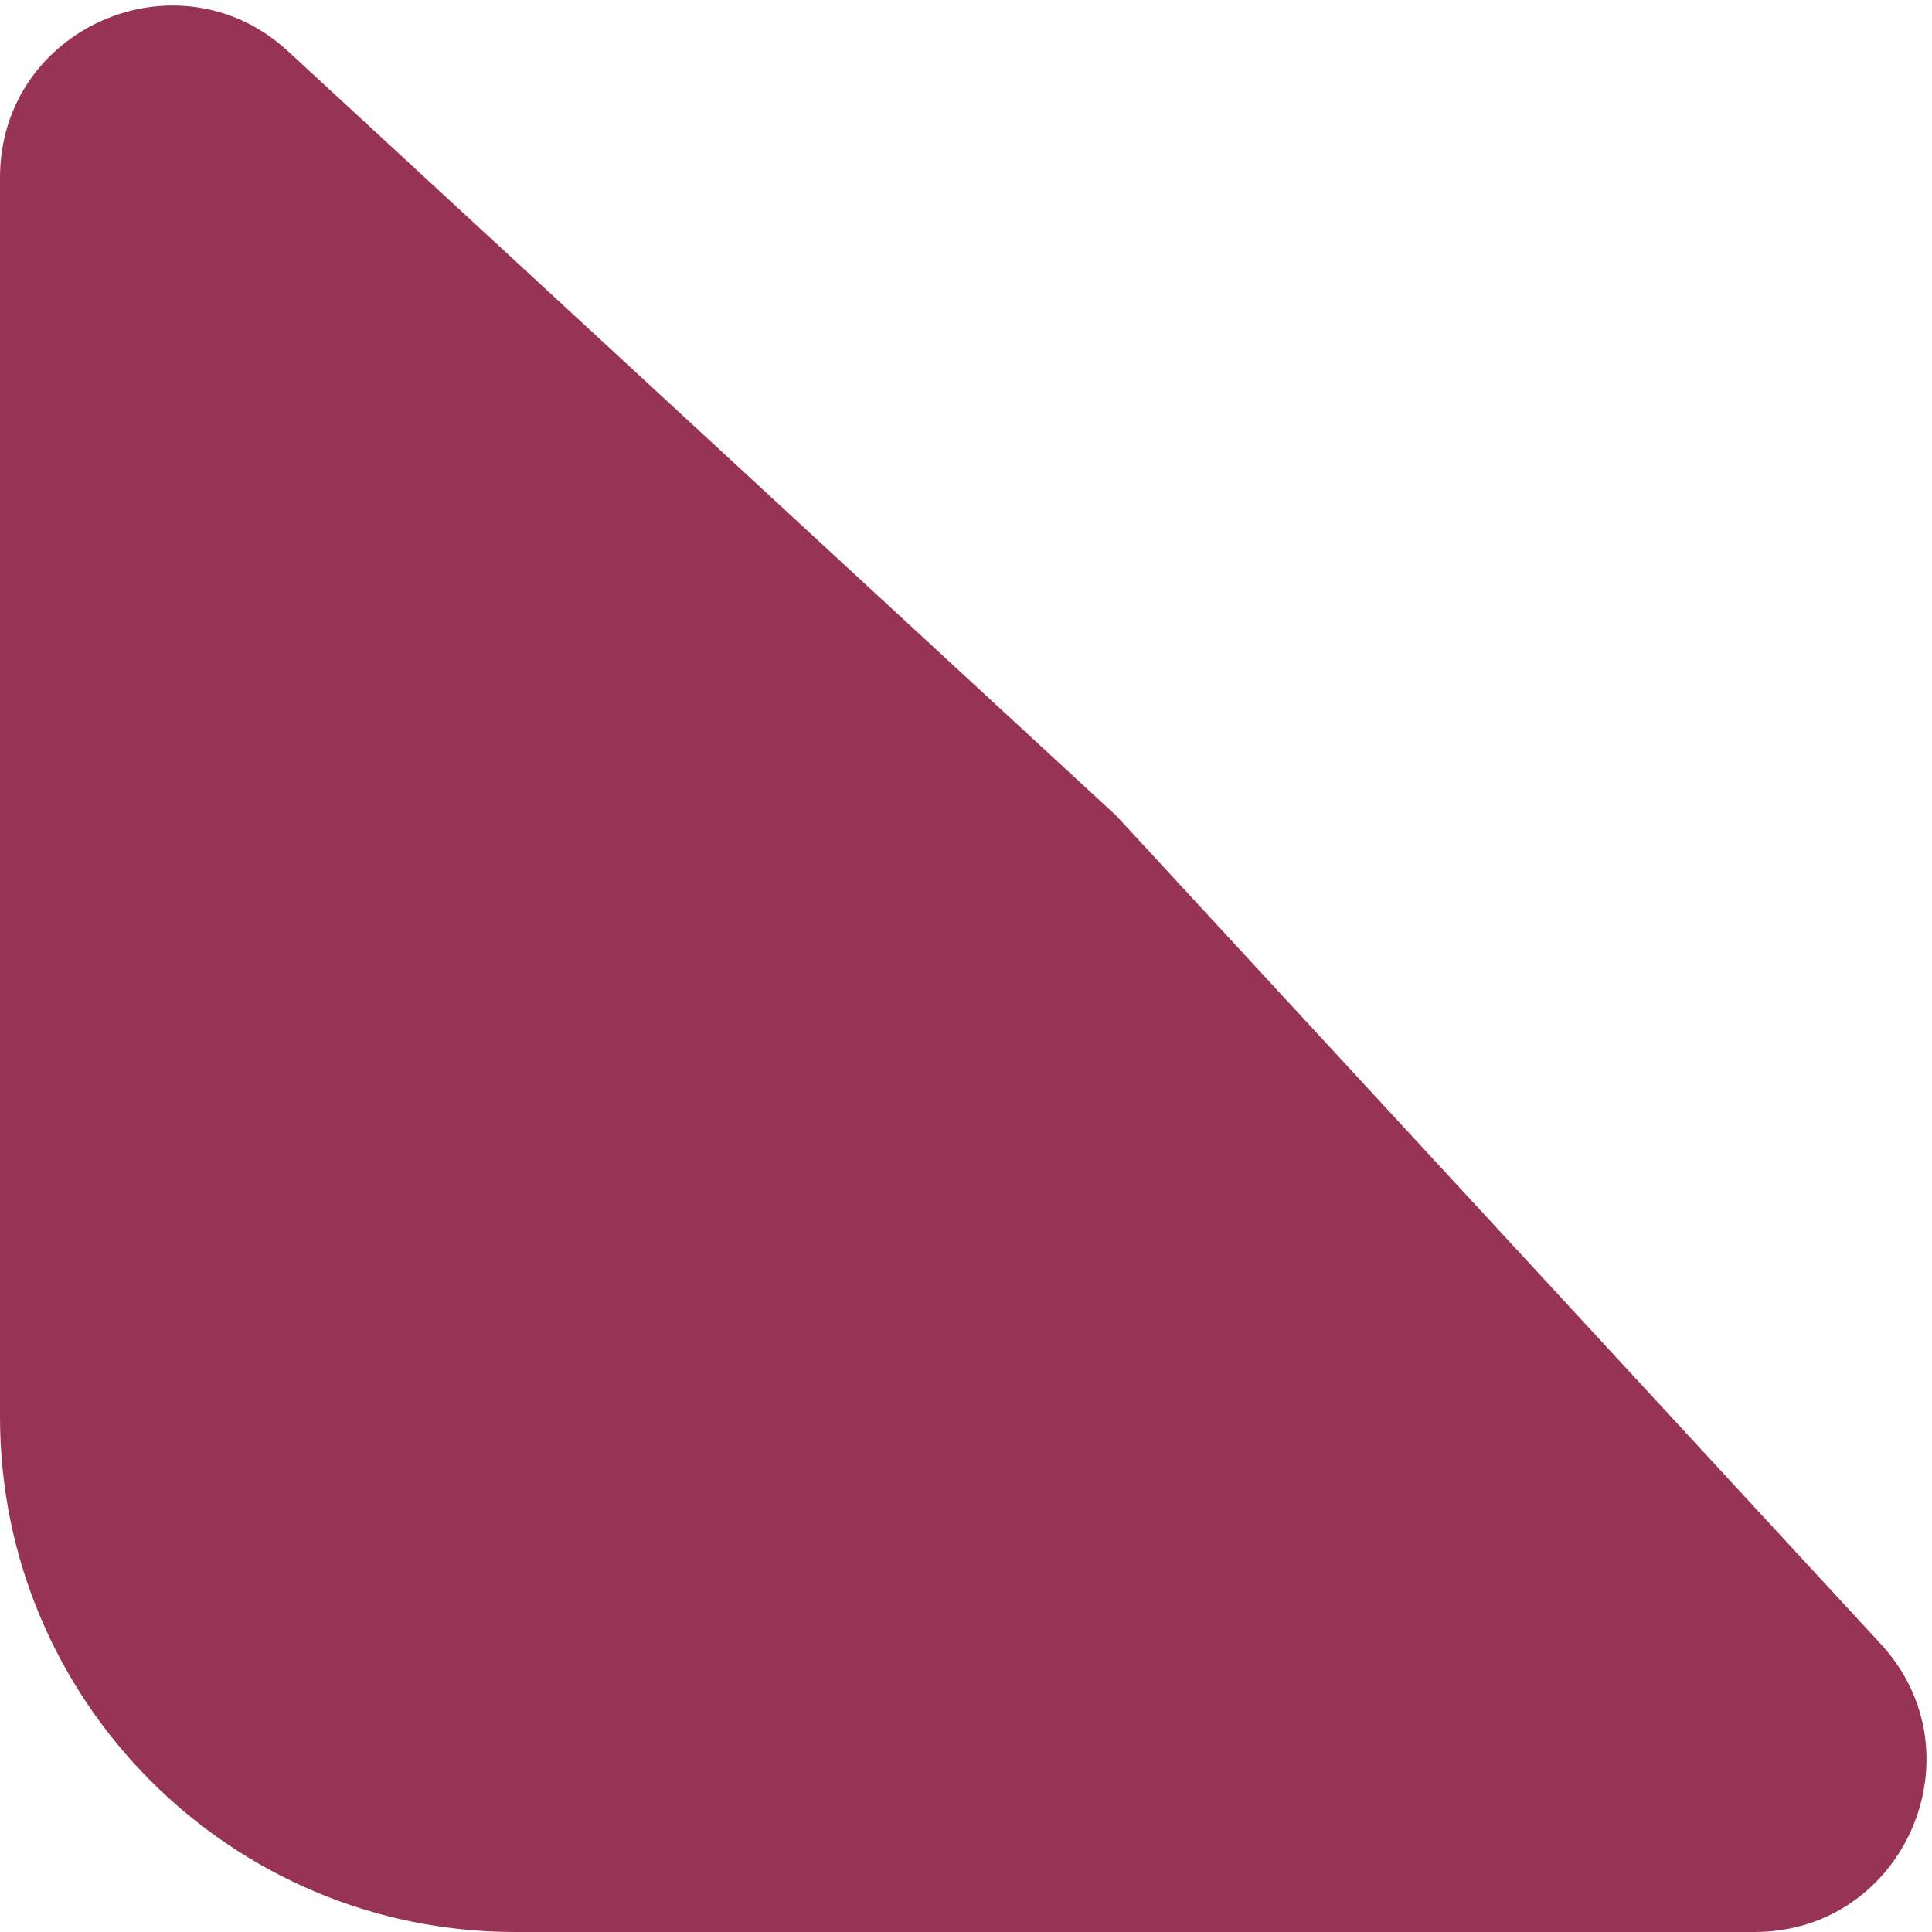 <svg width="45" height="45" viewBox="0 0 45 45" fill="none" xmlns="http://www.w3.org/2000/svg">
<path d="M0 4.136C0 0.649 4.151 -1.168 6.713 1.197L26 19L43.803 38.287C46.169 40.849 44.351 45 40.864 45H12C5.373 45 0 39.627 0 33V4.136Z" fill="#973456"/>
</svg>
